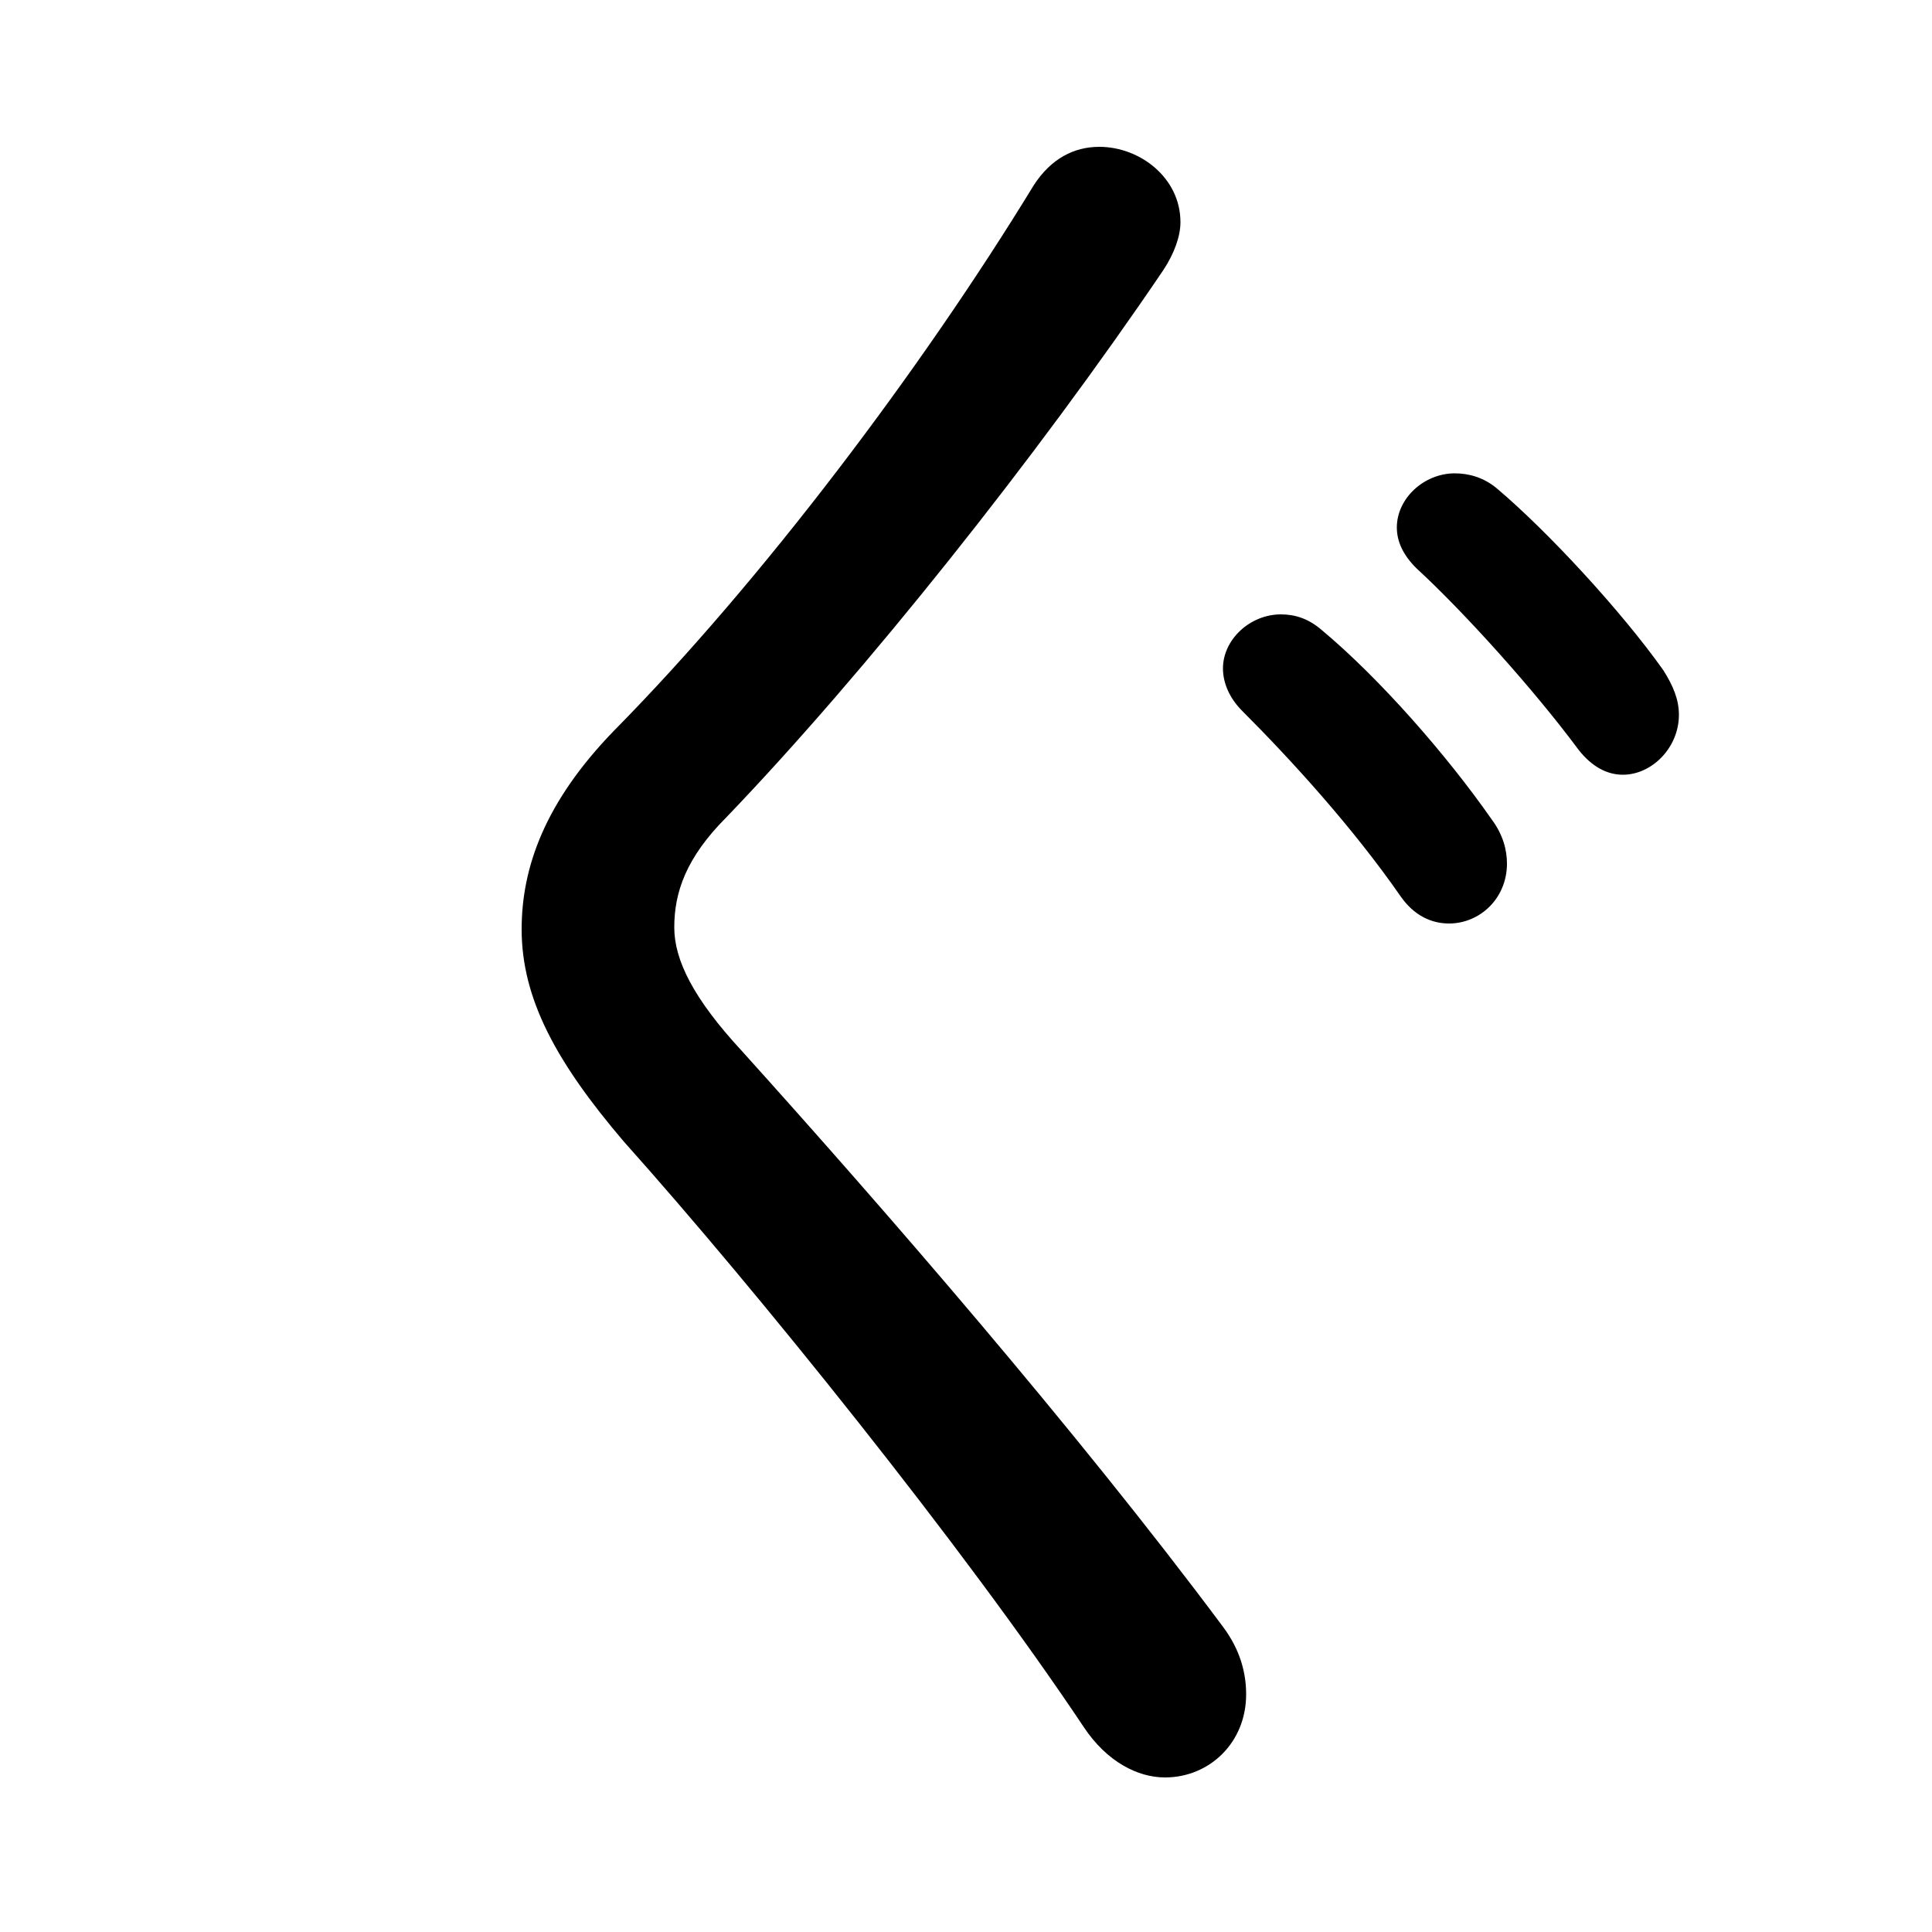 <svg xmlns="http://www.w3.org/2000/svg" viewBox="0 -44.0 50.0 50.0">
    <rect x="0" y="-44.0" width="50.0" height="50.0" fill="#808080" stroke="none"/>
    <g transform="scale(1, -1)">
        <!-- ボディの枠 -->
        <rect x="0" y="-6.0" width="50.0" height="50.0"
            stroke="white" fill="white"/>
        <!-- グリフ座標系の原点 -->
        <circle cx="0" cy="0" r="5" fill="white"/>
        <!-- グリフのアウトライン -->
        <g style="fill:black;stroke:#000000;stroke-width:0;stroke-linecap:round;stroke-linejoin:round;">
        <path d="M 26.75 39.2 C 23.85 34.45 19.7 28.95 15.9 25.1 C 14.1 23.25 13.5 21.55 13.5 19.95 C 13.5 18.15 14.4 16.5 16.15 14.45 C 19.55 10.65 24.95 3.95 28.05 -0.7 C 28.65 -1.6 29.45 -2.0 30.15 -2.0 C 31.3 -2.0 32.25 -1.1 32.25 0.15 C 32.25 0.7 32.1 1.3 31.65 1.9 C 27.85 7.0 22.85 12.75 19.2 16.8 C 17.95 18.15 17.45 19.15 17.45 20.0 C 17.45 20.9 17.75 21.8 18.8 22.85 C 22.4 26.6 26.85 32.2 30.1 37.0 C 30.4 37.45 30.55 37.9 30.55 38.25 C 30.55 39.4 29.5 40.2 28.45 40.2 C 27.8 40.2 27.2 39.9 26.75 39.2 Z M 36.65 29.3 C 37.9 28.15 39.7 26.15 40.85 24.6 C 41.2 24.15 41.6 23.95 42.0 23.95 C 42.75 23.95 43.45 24.65 43.45 25.5 C 43.45 25.9 43.3 26.25 43.05 26.65 C 41.95 28.2 40.05 30.25 38.75 31.35 C 38.4 31.65 38.0 31.75 37.65 31.75 C 36.85 31.75 36.15 31.1 36.15 30.35 C 36.15 30.0 36.3 29.65 36.65 29.3 Z M 32.15 25.6 C 33.4 24.35 35.0 22.6 36.25 20.8 C 36.6 20.3 37.05 20.1 37.5 20.1 C 38.3 20.1 39.0 20.75 39.0 21.65 C 39.0 22.0 38.9 22.4 38.6 22.8 C 37.45 24.45 35.7 26.45 34.2 27.7 C 33.85 28.0 33.5 28.1 33.15 28.1 C 32.35 28.1 31.65 27.45 31.65 26.7 C 31.65 26.35 31.8 25.95 32.15 25.6 Z"/>
    </g>
    </g>
</svg>
